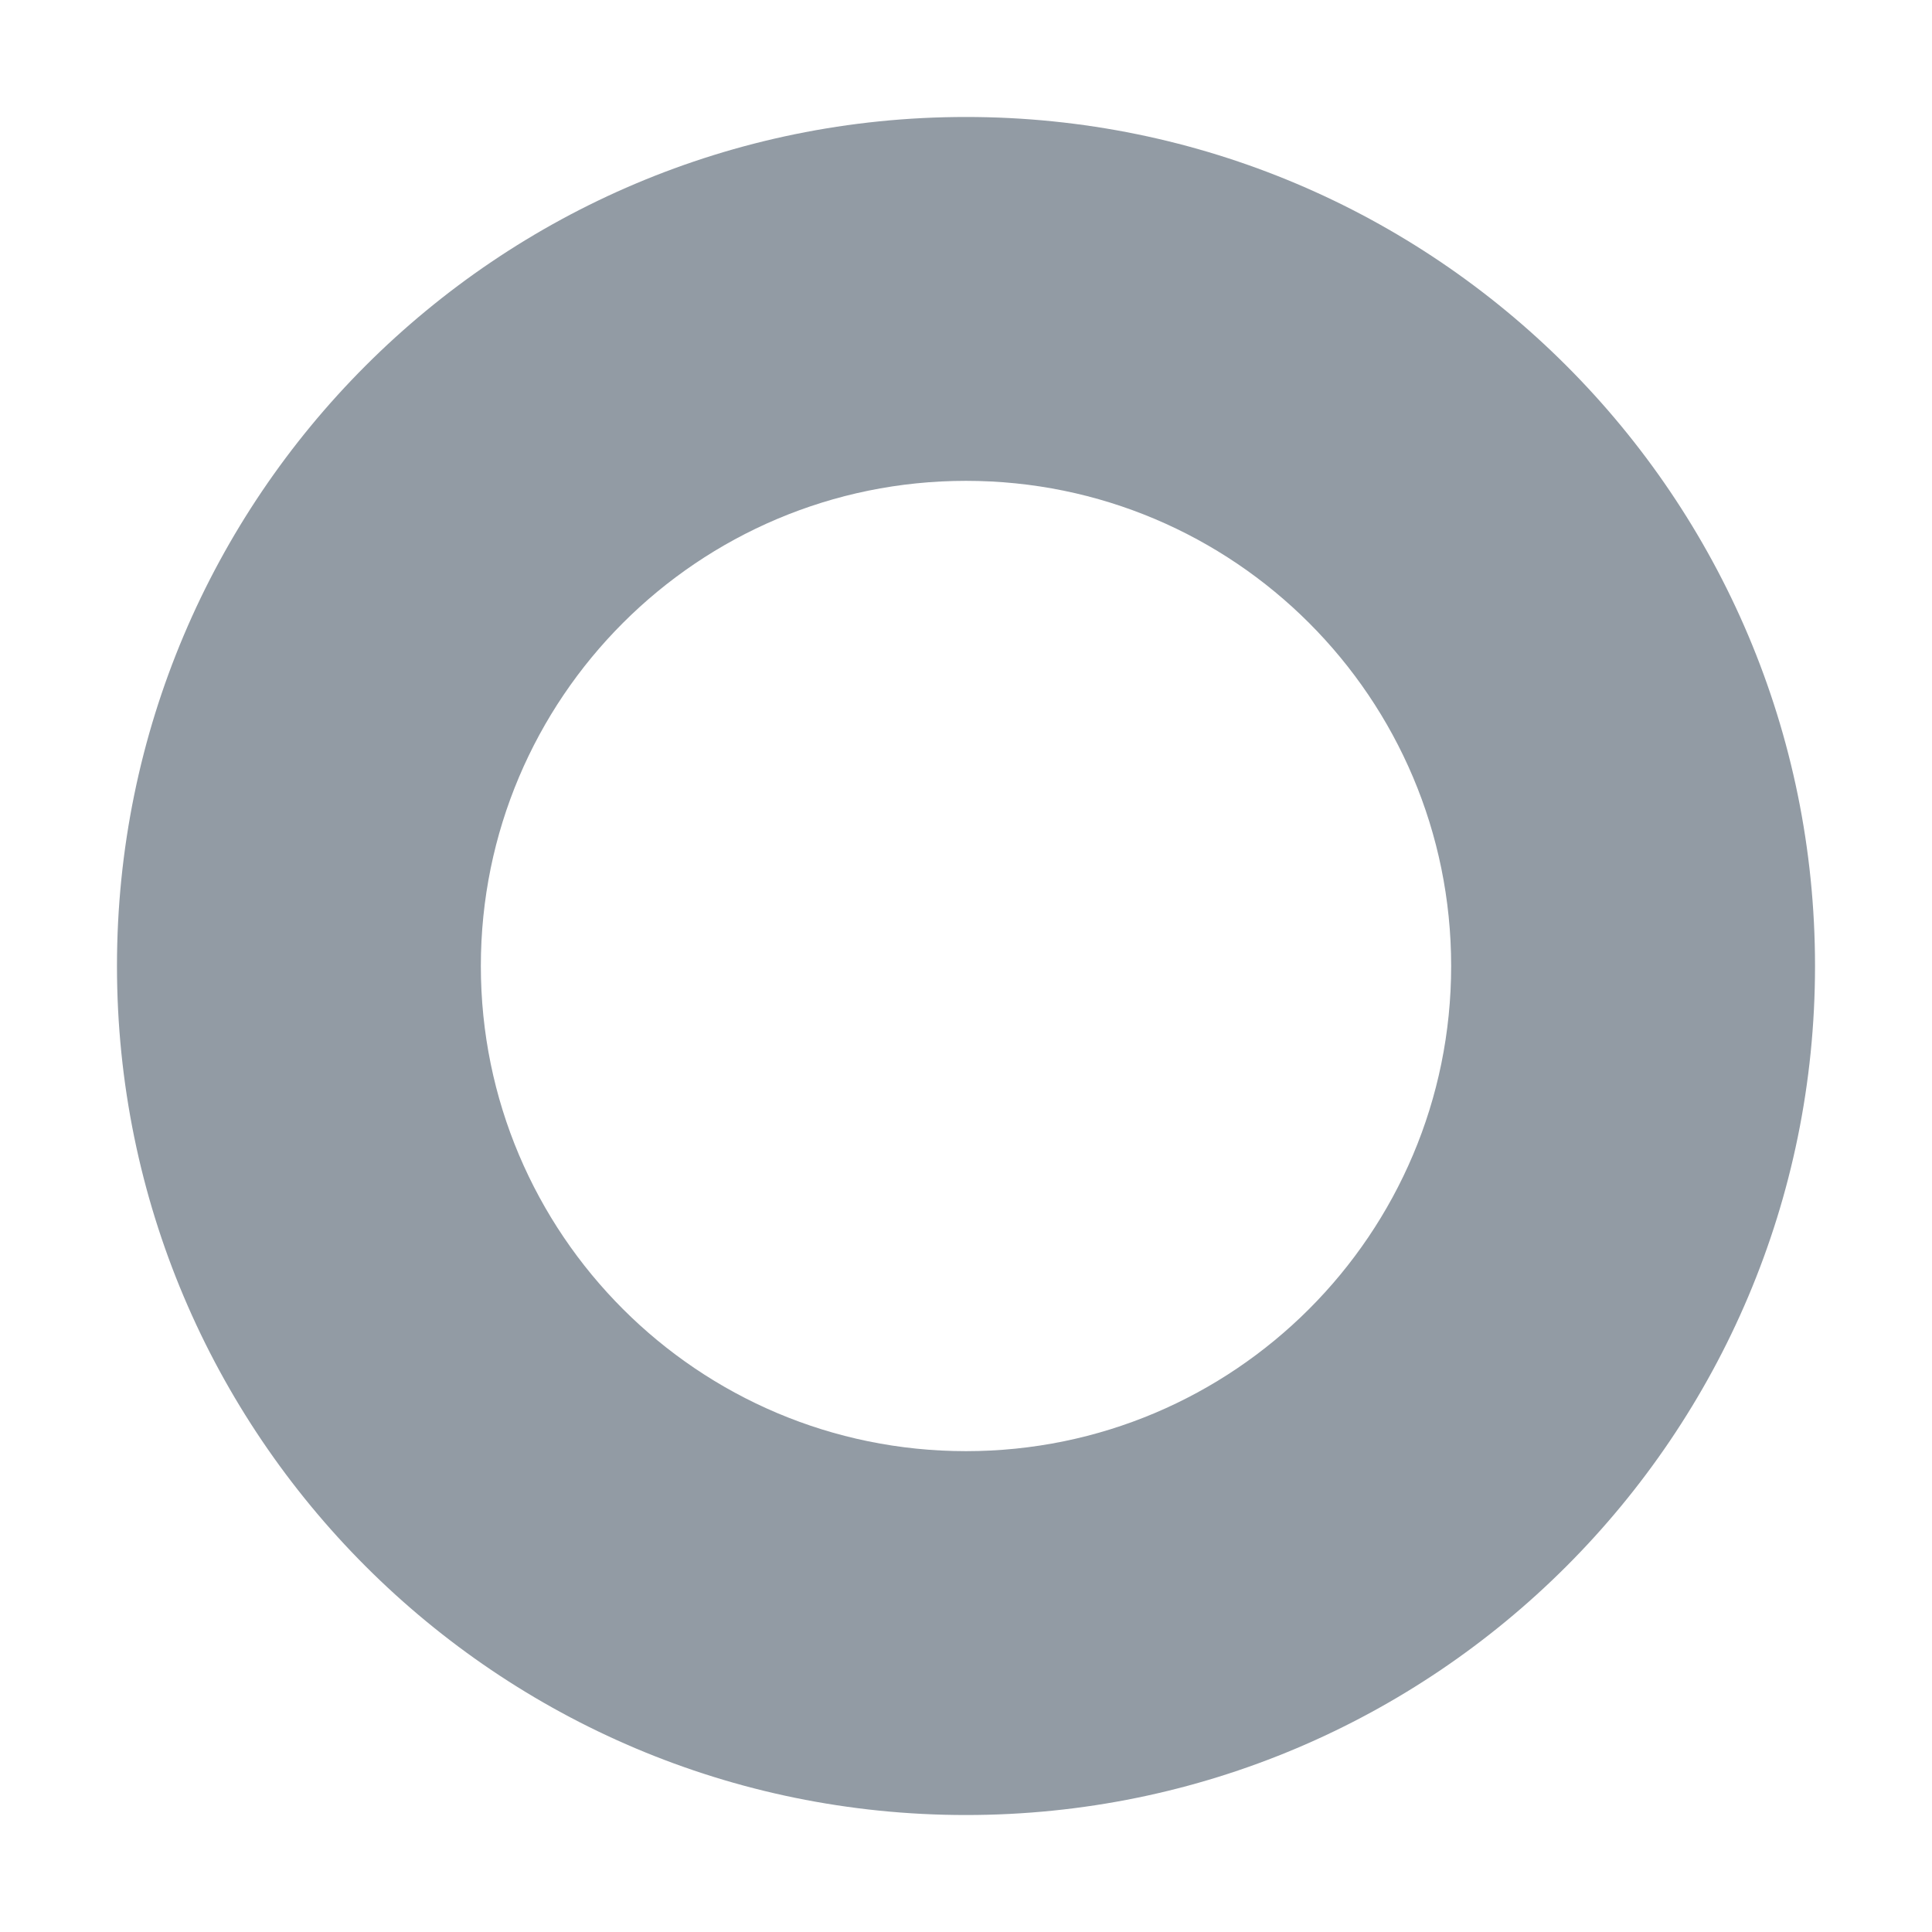 <svg width="512" height="512" viewBox="0 0 512 512" fill="none" xmlns="http://www.w3.org/2000/svg">
    <path fill-rule="evenodd" clip-rule="evenodd"
          d="M481 256C481 380.264 380.264 481 256 481C131.736 481 31 380.264 31 256C31 131.736 131.736 31 256 31C380.264 31 481 131.736 481 256ZM384.571 256C384.571 327.008 327.008 384.571 256 384.571C184.992 384.571 127.429 327.008 127.429 256C127.429 184.992 184.992 127.429 256 127.429C327.008 127.429 384.571 184.992 384.571 256Z"
          fill="#929ba4"/>
</svg>
